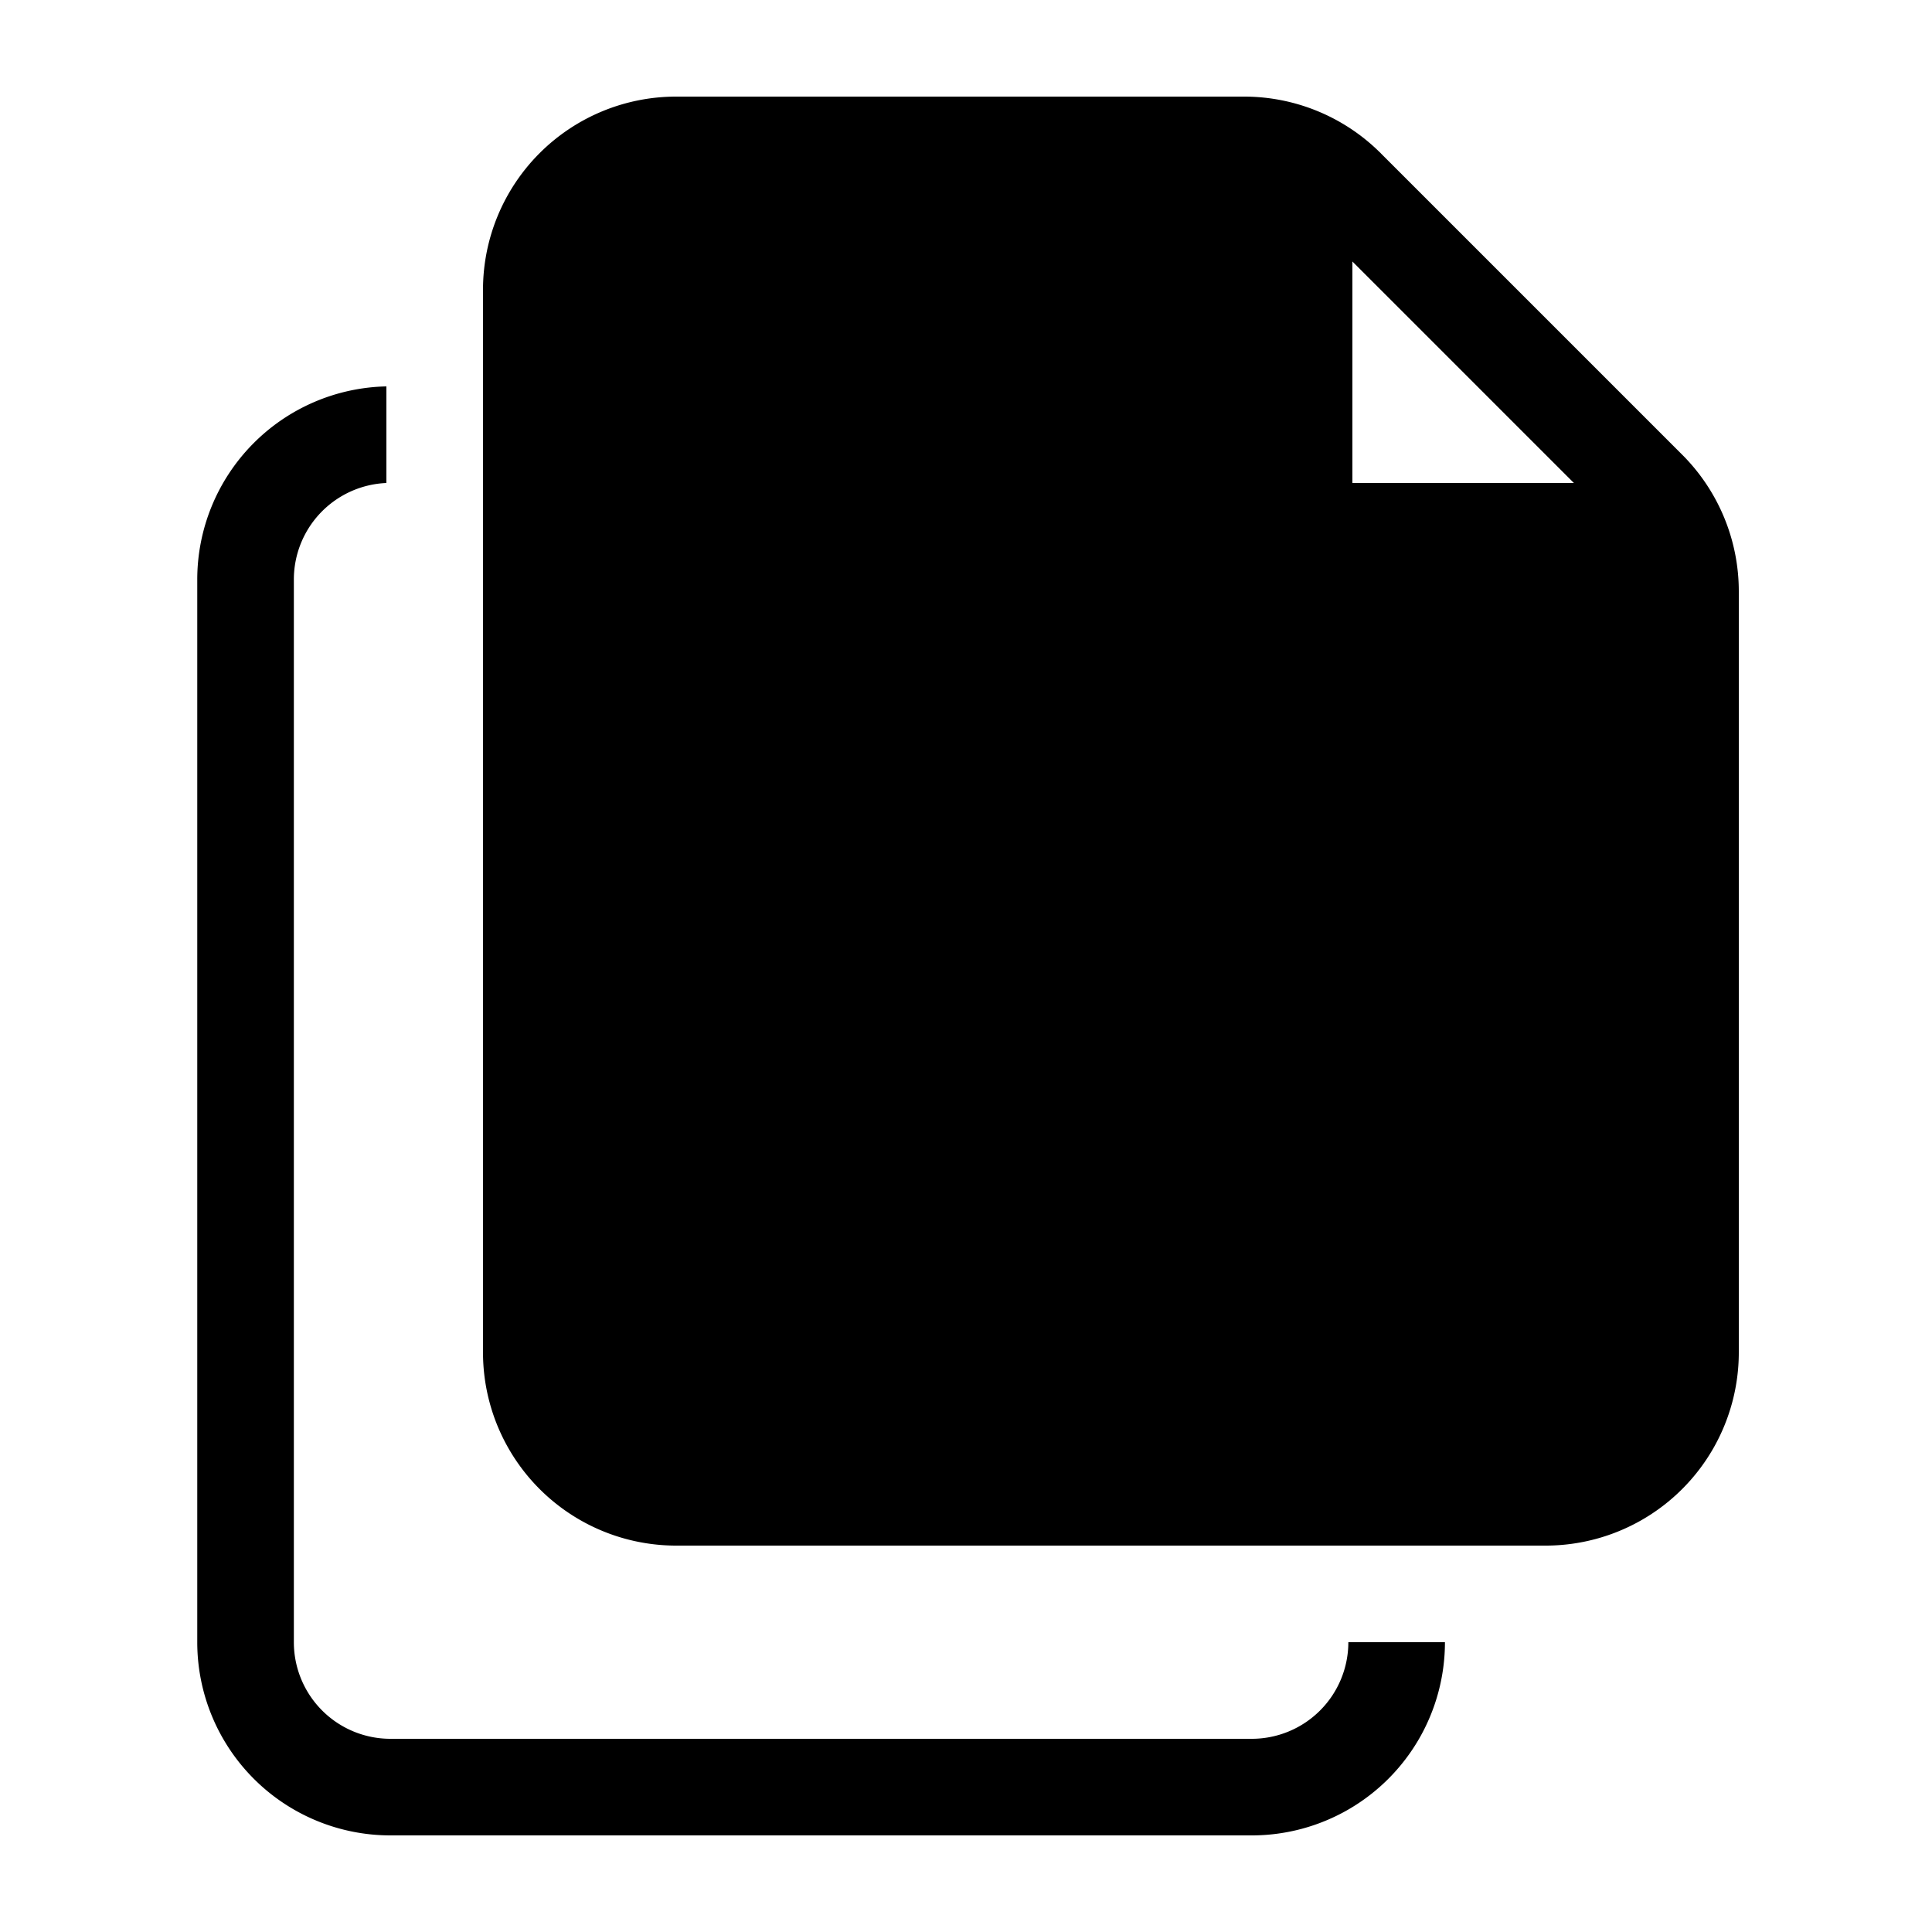 <svg xmlns="http://www.w3.org/2000/svg" width="20" height="20" fill="currentColor" viewBox="0 0 20 20">
  <path fill-rule="evenodd" d="M14 2.707L16.293 5H14V2.707zm4 3.414a2 2 0 00-.573-1.401l-.011-.011-.002-.002-3.121-3.121v-.001l-.013-.012A2 2 0 0012.878 1H7a2 2 0 00-2 2v11a2 2 0 002 2h9a2 2 0 002-2V6.121zM12.958 18a1 1 0 001-1h1a2 2 0 01-2 2H4.042a2 2 0 01-2-2V6A2 2 0 014 4v1a1 1 0 00-.958 1v11a1 1 0 001 1h8.916z" clip-rule="evenodd"/>
</svg>
